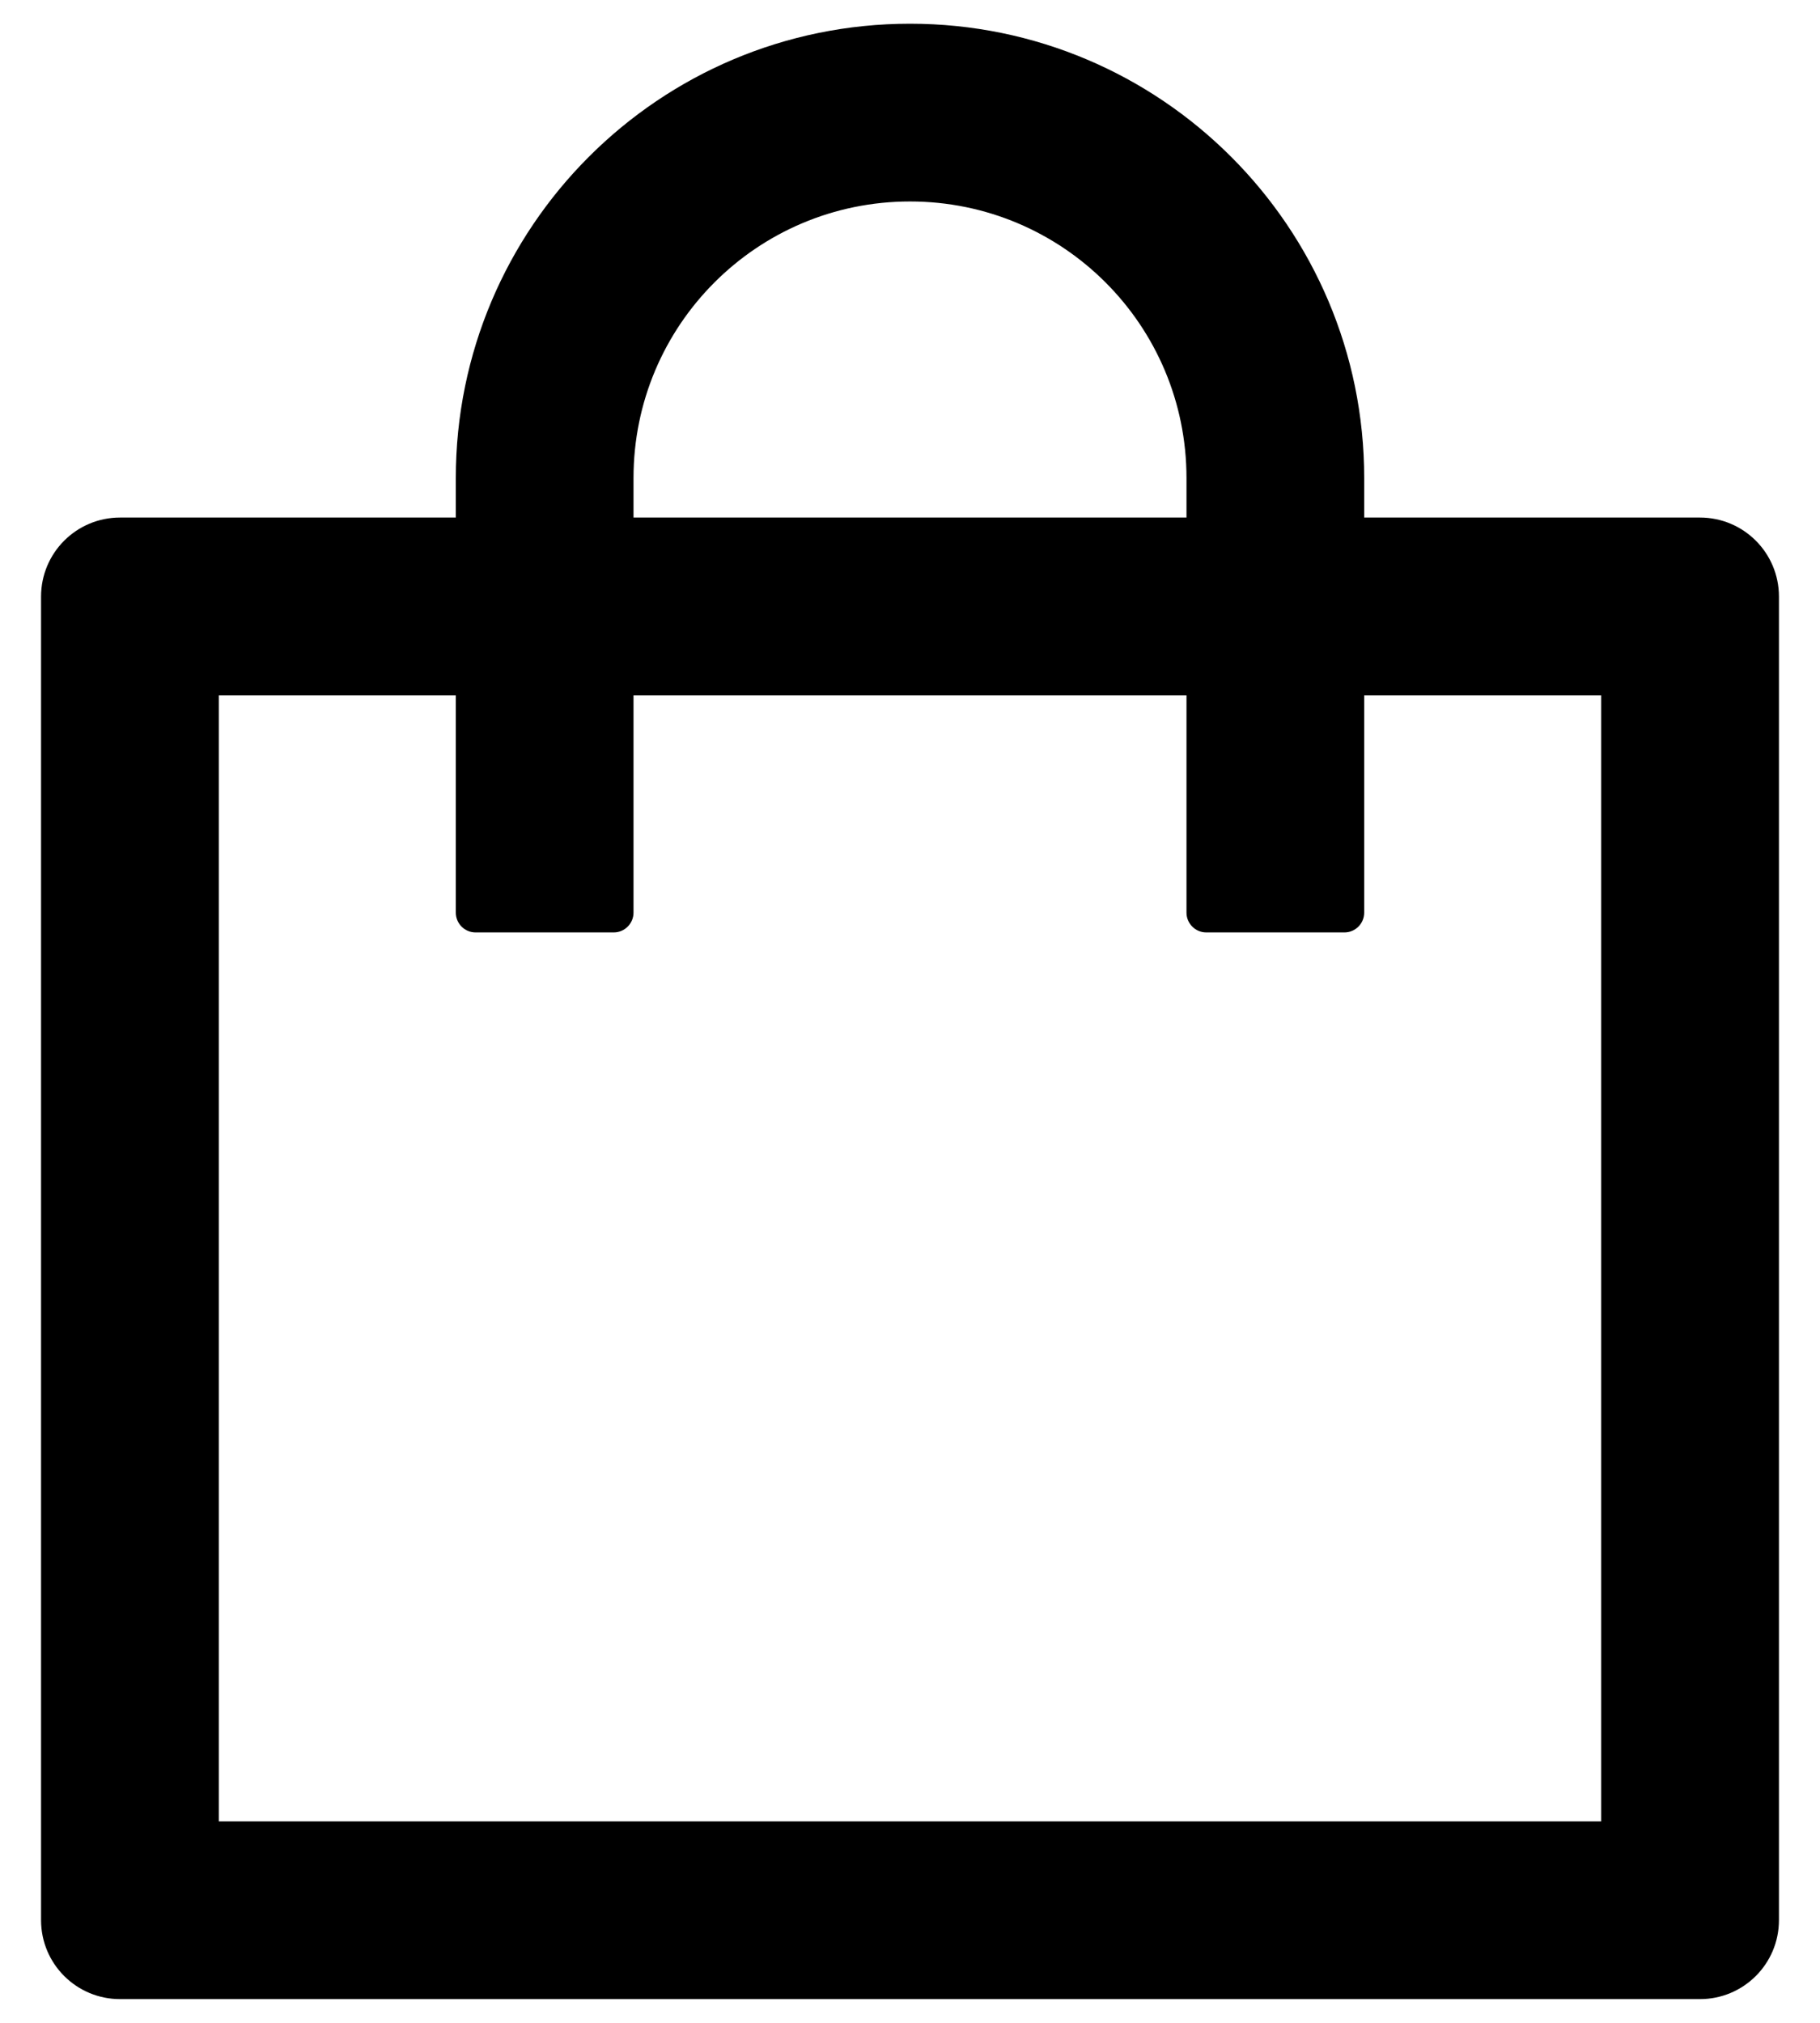<svg width="36" height="40" viewBox="0 0 36 40" fill="none" xmlns="http://www.w3.org/2000/svg">
<path d="M33.625 10.234H26.984V9.453C26.984 4.492 22.961 0.469 18 0.469C13.039 0.469 9.016 4.492 9.016 9.453V10.234H2.375C1.511 10.234 0.812 10.933 0.812 11.797V37.969C0.812 38.833 1.511 39.531 2.375 39.531H33.625C34.489 39.531 35.188 38.833 35.188 37.969V11.797C35.188 10.933 34.489 10.234 33.625 10.234ZM12.531 9.453C12.531 6.431 14.977 3.984 18 3.984C21.023 3.984 23.469 6.431 23.469 9.453V10.234H12.531V9.453ZM31.672 36.016H4.328V13.75H9.016V18.047C9.016 18.262 9.191 18.438 9.406 18.438H12.141C12.355 18.438 12.531 18.262 12.531 18.047V13.75H23.469V18.047C23.469 18.262 23.645 18.438 23.859 18.438H26.594C26.809 18.438 26.984 18.262 26.984 18.047V13.75H31.672V36.016Z" fill="black"/>
</svg>
